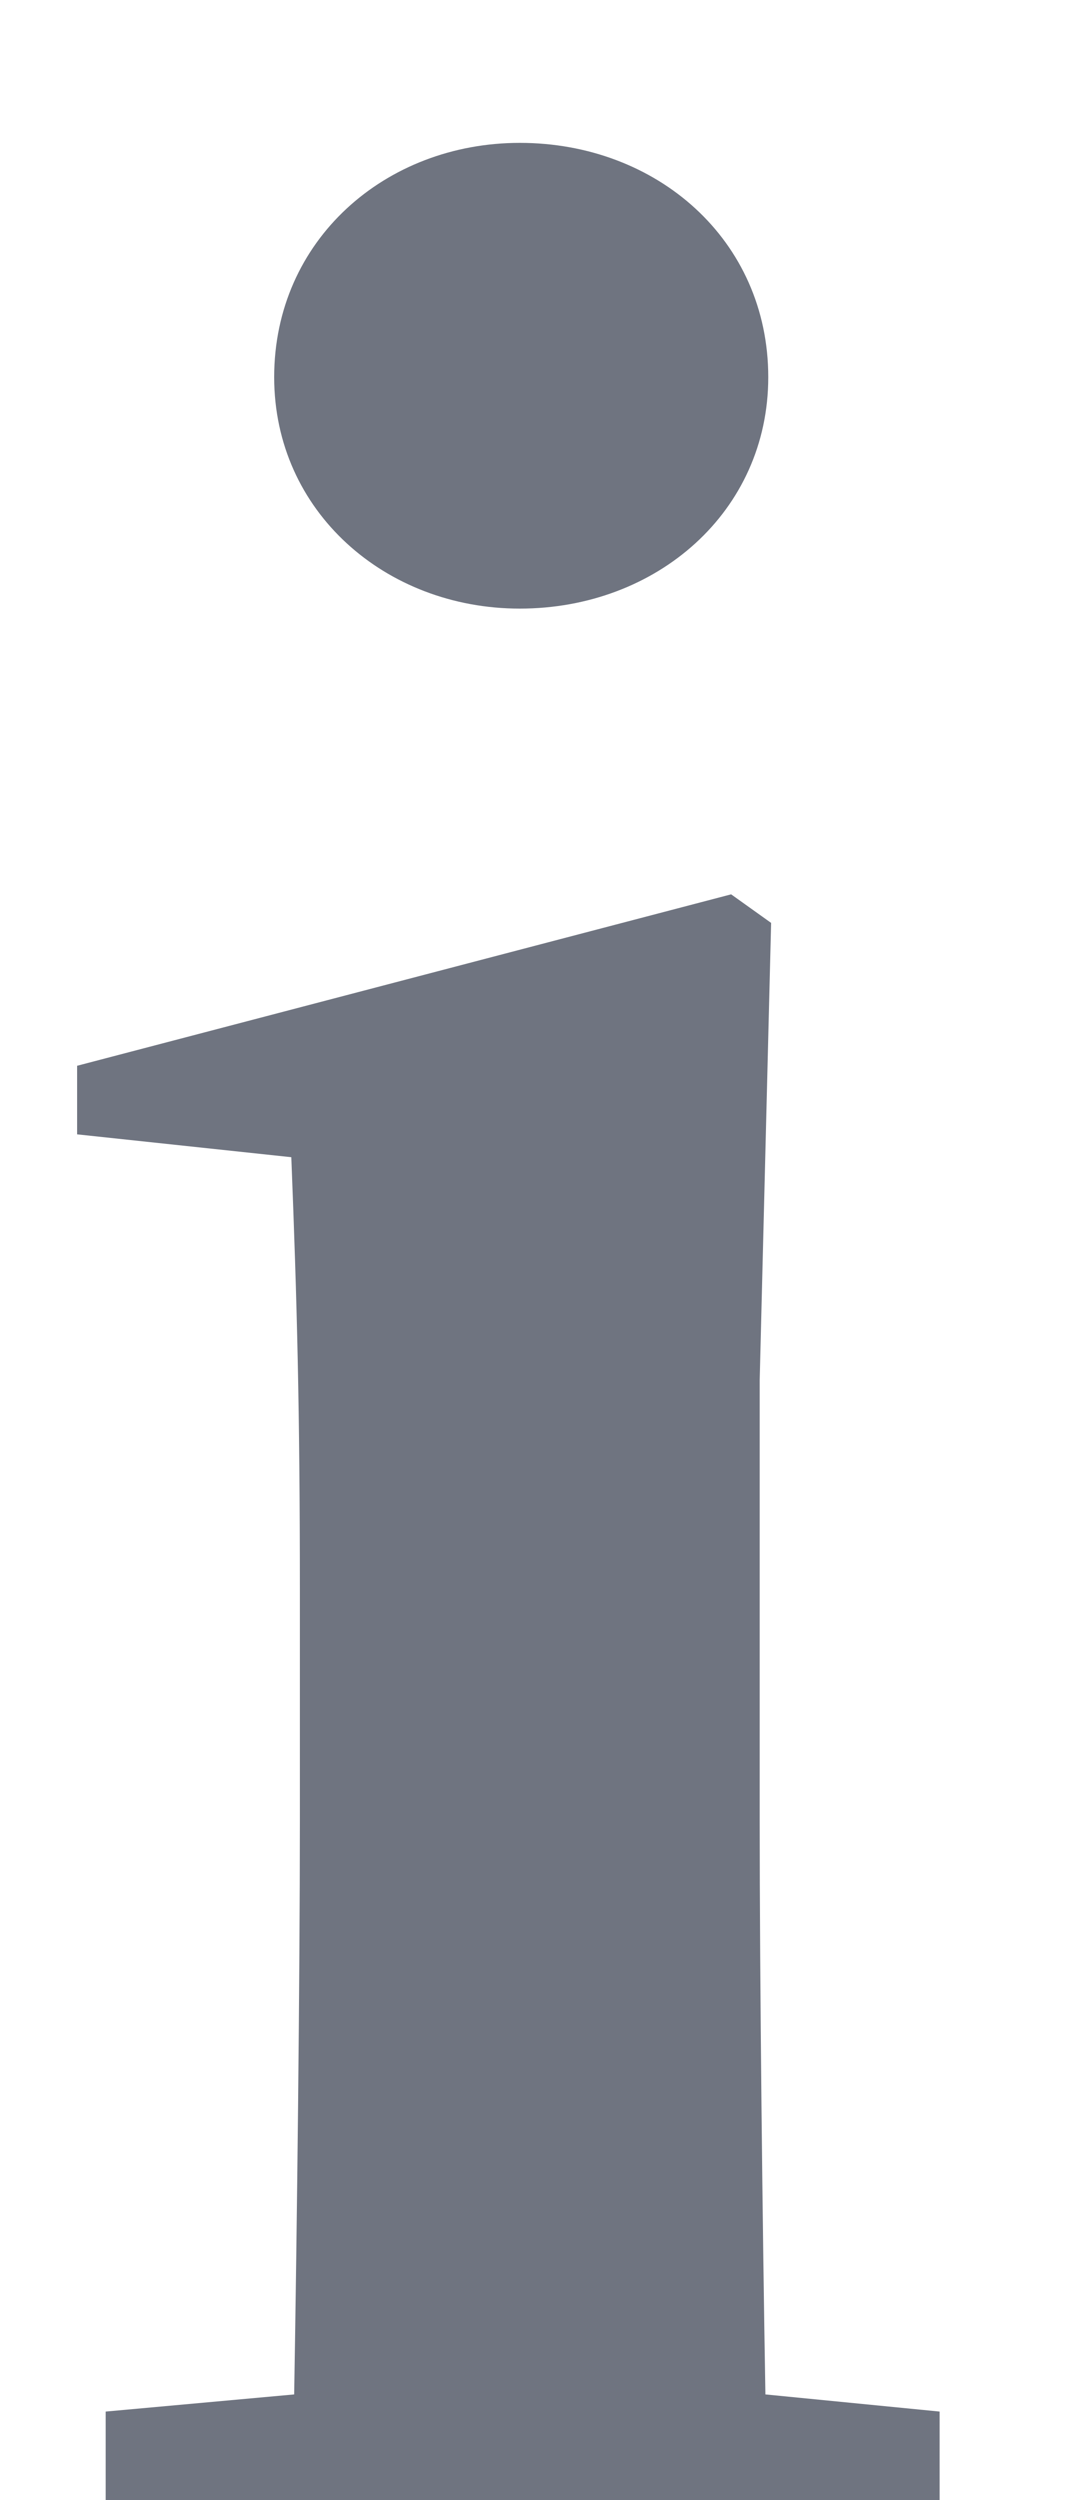 <?xml version="1.0" encoding="UTF-8"?>
<svg width="6px" height="14px" viewBox="0 0 6 14" version="1.1" xmlns="http://www.w3.org/2000/svg" xmlns:xlink="http://www.w3.org/1999/xlink">
    <!-- Generator: Sketch 53.2 (72643) - https://sketchapp.com -->
    <title>i信息</title>
    <desc>Created with Sketch.</desc>
    <g id="Design" stroke="none" stroke-width="1" fill="none" fill-rule="evenodd">
        <g id="17-02-广告管理-新建广告" transform="translate(-511, -470)" fill="#6F7480" fill-rule="nonzero">
            <path d="M513.912,473.408 C513.16,473.408 512.536,472.864 512.536,472.112 C512.536,471.344 513.16,470.8 513.912,470.8 C514.68,470.8 515.304,471.344 515.304,472.112 C515.304,472.864 514.68,473.408 513.912,473.408 Z M515.288,483.408 L516.264,483.504 L516.264,484 L511.592,484 L511.592,483.504 L512.648,483.408 C512.664,482.464 512.68,481.088 512.68,480.192 L512.68,478.912 C512.68,477.888 512.664,477.296 512.632,476.48 L511.432,476.352 L511.432,475.968 L515.096,475.008 L515.32,475.168 L515.256,477.728 L515.256,480.192 C515.256,481.088 515.272,482.48 515.288,483.408 Z" id="i信息"></path>
        </g>
    </g>
</svg>